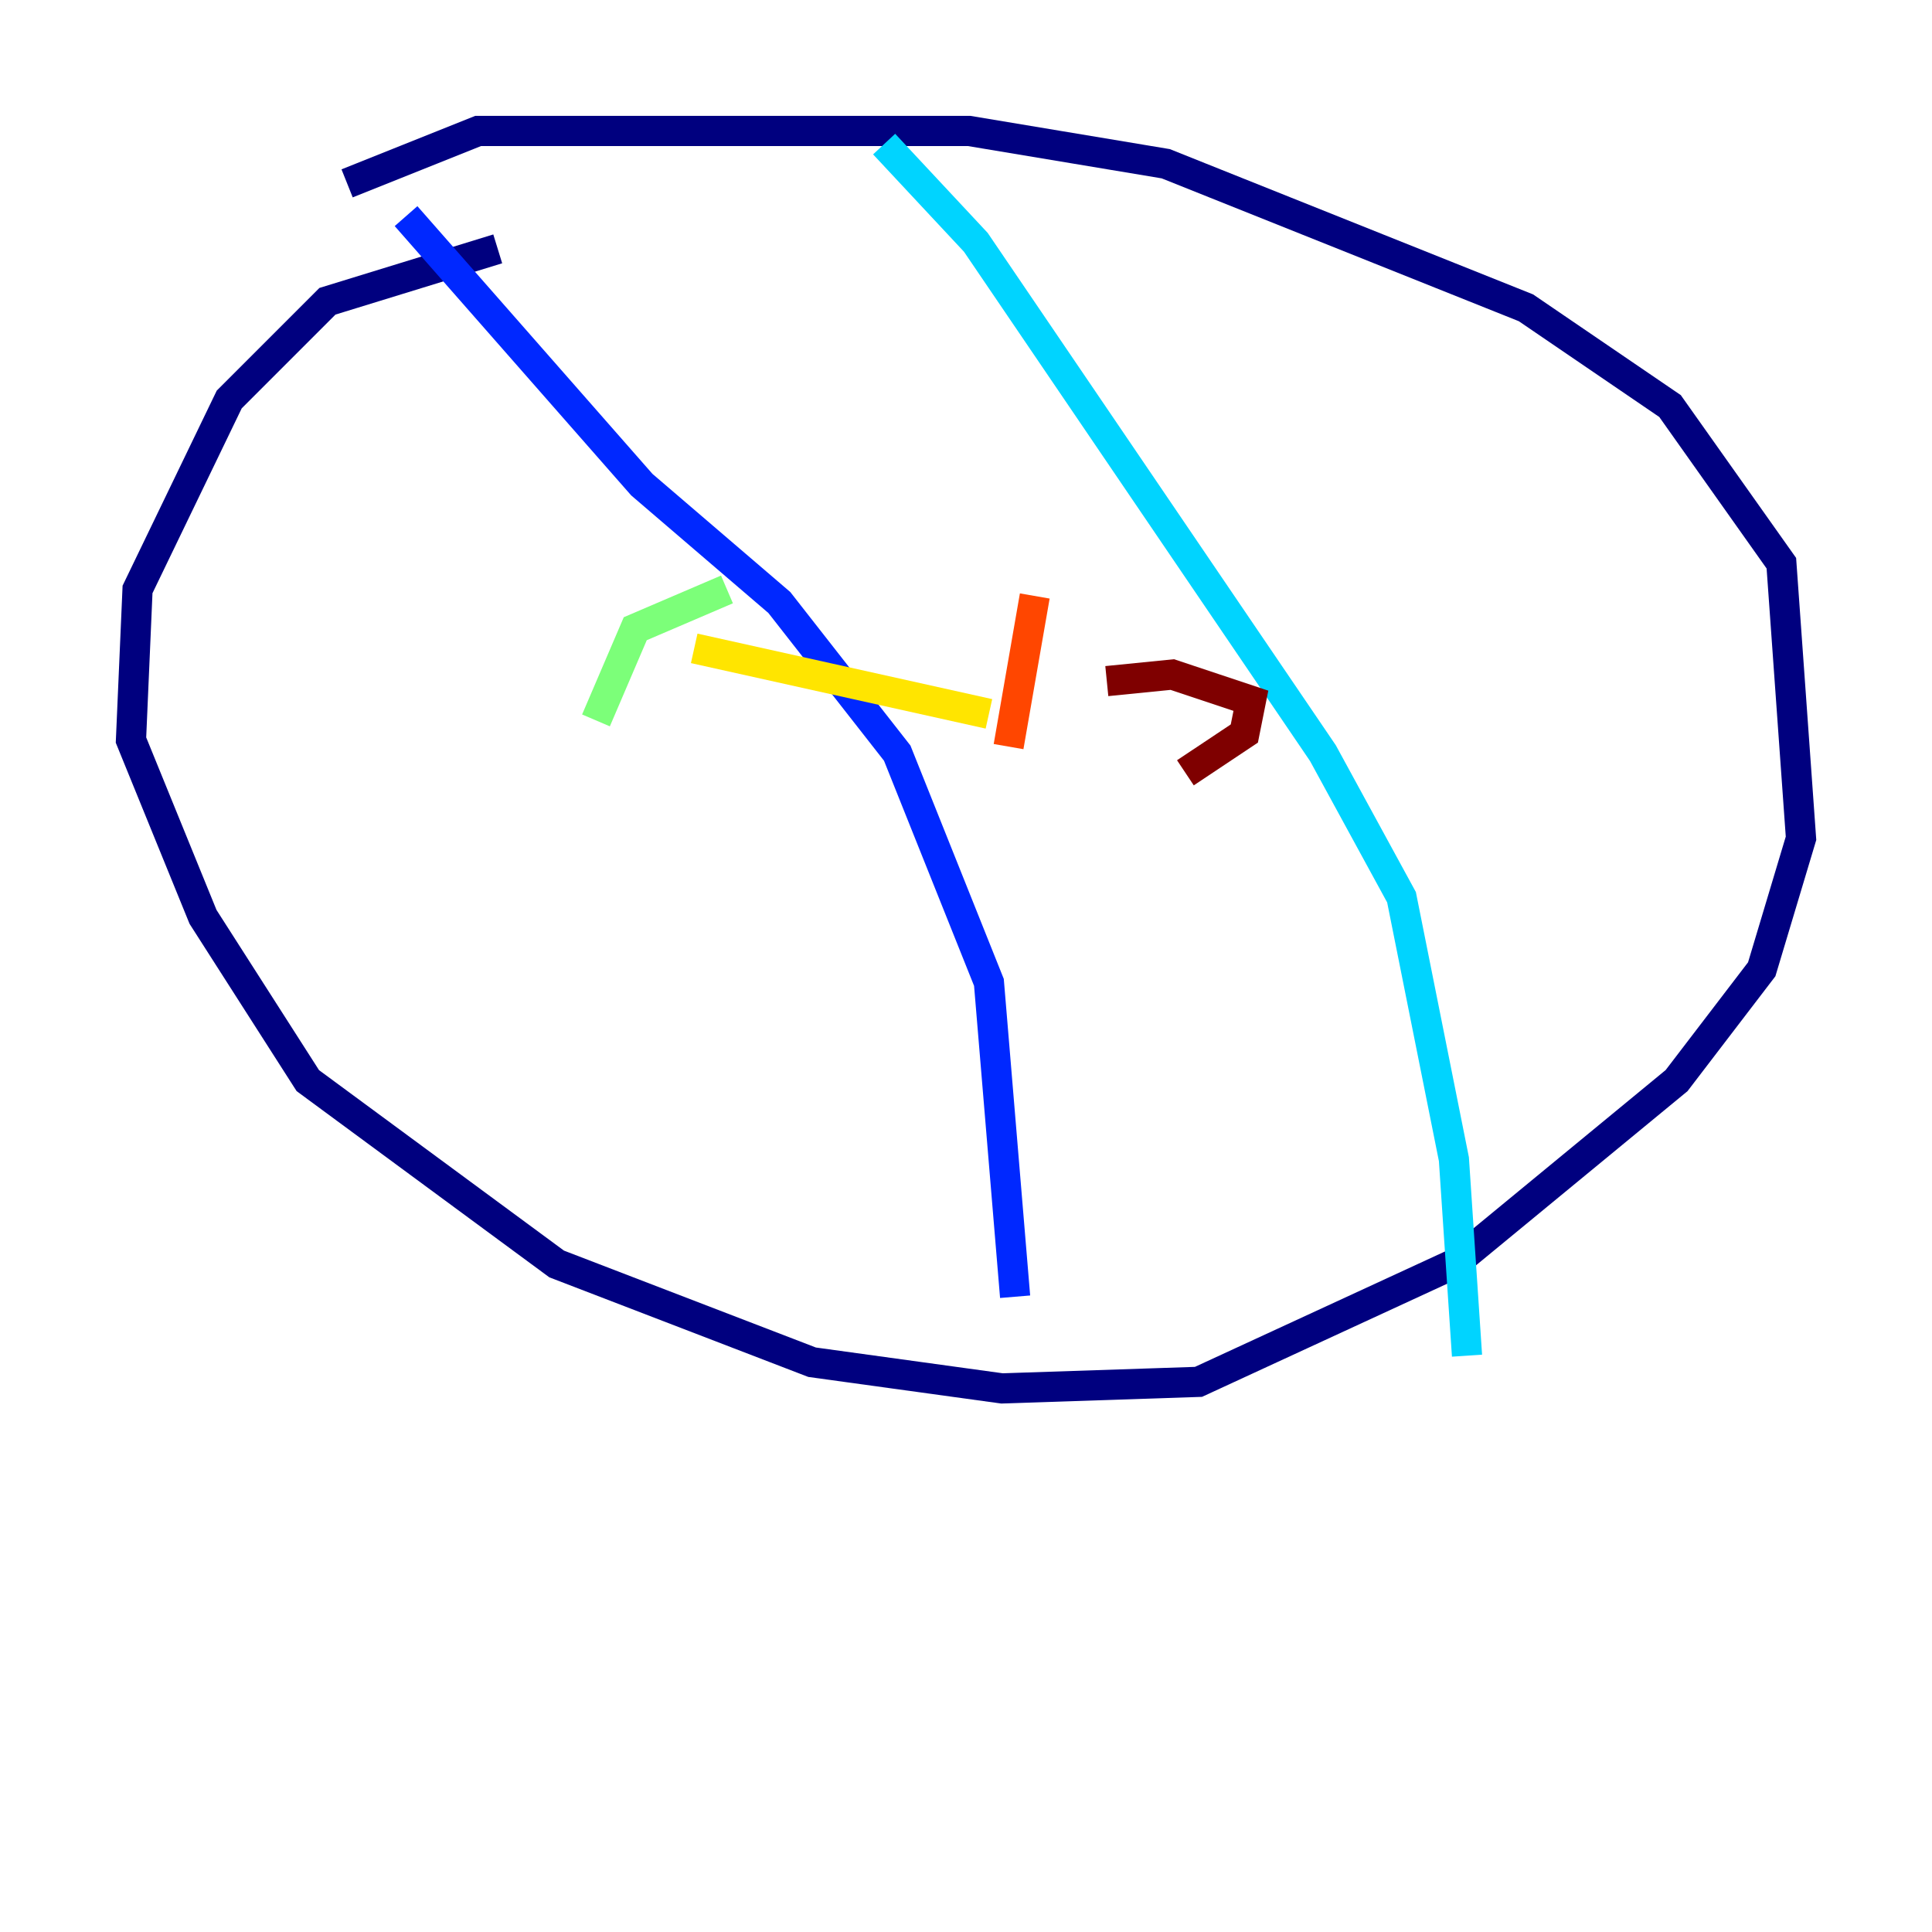 <?xml version="1.0" encoding="utf-8" ?>
<svg baseProfile="tiny" height="128" version="1.2" viewBox="0,0,128,128" width="128" xmlns="http://www.w3.org/2000/svg" xmlns:ev="http://www.w3.org/2001/xml-events" xmlns:xlink="http://www.w3.org/1999/xlink"><defs /><polyline fill="none" points="32.976,16.488 21.695,19.959 15.186,26.468 9.112,39.051 8.678,49.031 13.451,60.746 20.393,71.593 36.881,83.742 53.803,90.251 66.386,91.986 79.403,91.552 96.325,83.742 111.078,71.593 116.719,64.217 119.322,55.539 118.02,37.315 110.644,26.902 101.098,20.393 77.234,10.848 64.217,8.678 31.675,8.678 22.997,12.149" stroke="#00007f" stroke-width="2" /><polyline fill="none" points="26.902,14.319 42.522,32.108 51.634,39.919 59.444,49.898 65.519,65.085 67.254,85.912" stroke="#0028ff" stroke-width="2" /><polyline fill="none" points="58.576,9.546 64.651,16.054 87.647,49.898 92.854,59.444 96.325,76.8 97.193,89.817" stroke="#00d4ff" stroke-width="2" /><polyline fill="none" points="48.163,39.051 42.088,41.654 39.485,47.729" stroke="#7cff79" stroke-width="2" /><polyline fill="none" points="45.993,42.956 65.519,47.295" stroke="#ffe500" stroke-width="2" /><polyline fill="none" points="68.556,39.485 66.82,49.464" stroke="#ff4600" stroke-width="2" /><polyline fill="none" points="73.329,45.125 77.668,44.691 82.875,46.427 82.441,48.597 78.536,51.2" stroke="#7f0000" stroke-width="2" /></svg>